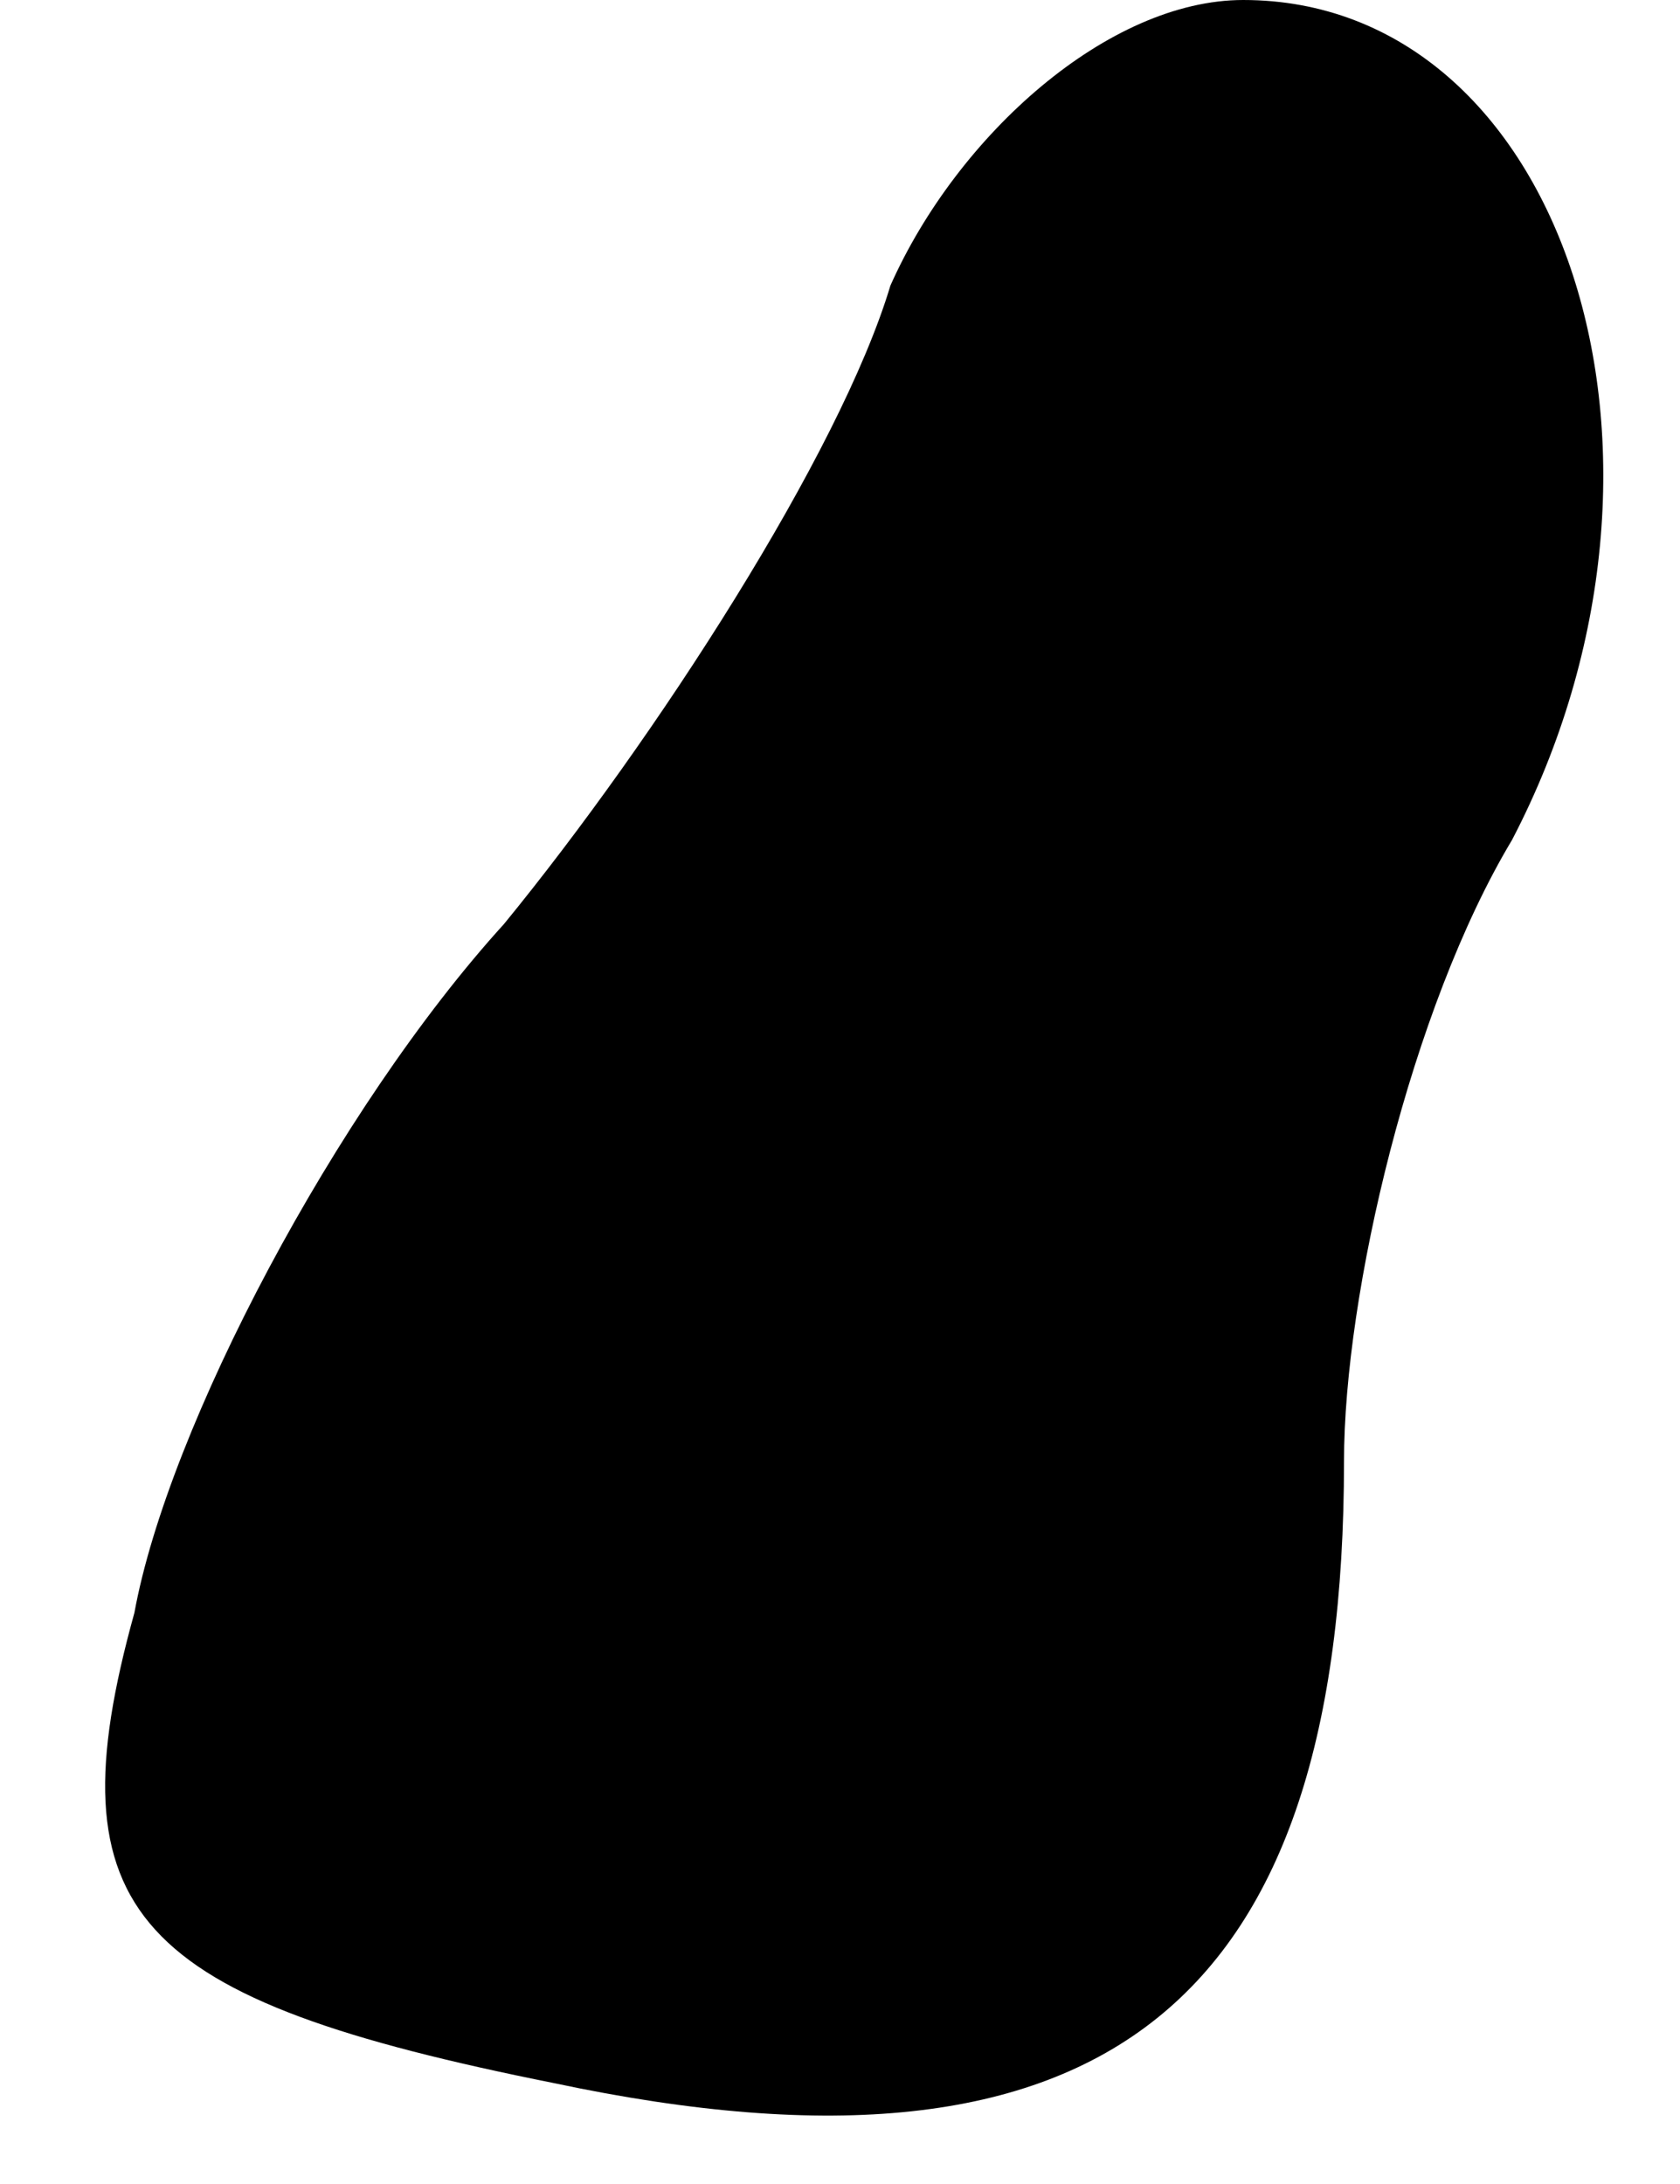 <?xml version="1.0" standalone="no"?>
<!DOCTYPE svg PUBLIC "-//W3C//DTD SVG 20010904//EN"
 "http://www.w3.org/TR/2001/REC-SVG-20010904/DTD/svg10.dtd">
<svg version="1.0" xmlns="http://www.w3.org/2000/svg"
 width="10pt" height="13pt" viewBox="0 0 10 13"
 preserveAspectRatio="xMidYMid meet">
<g transform="translate(0,13) scale(0.1,-0.1)"
fill="#000000" stroke="none">
<path fill="#000000" stroke="none" d="M53 113 c-3 -10 -14 -27 -23 -38 -10
-11 -20 -30 -22 -41 -5 -18 0 -23 25 -28 33 -7 47 5 47 37 0 10 4 27 10 37 12
23 3 50 -16 50 -8 0 -17 -8 -21 -17z"/>
</g>
</svg>
